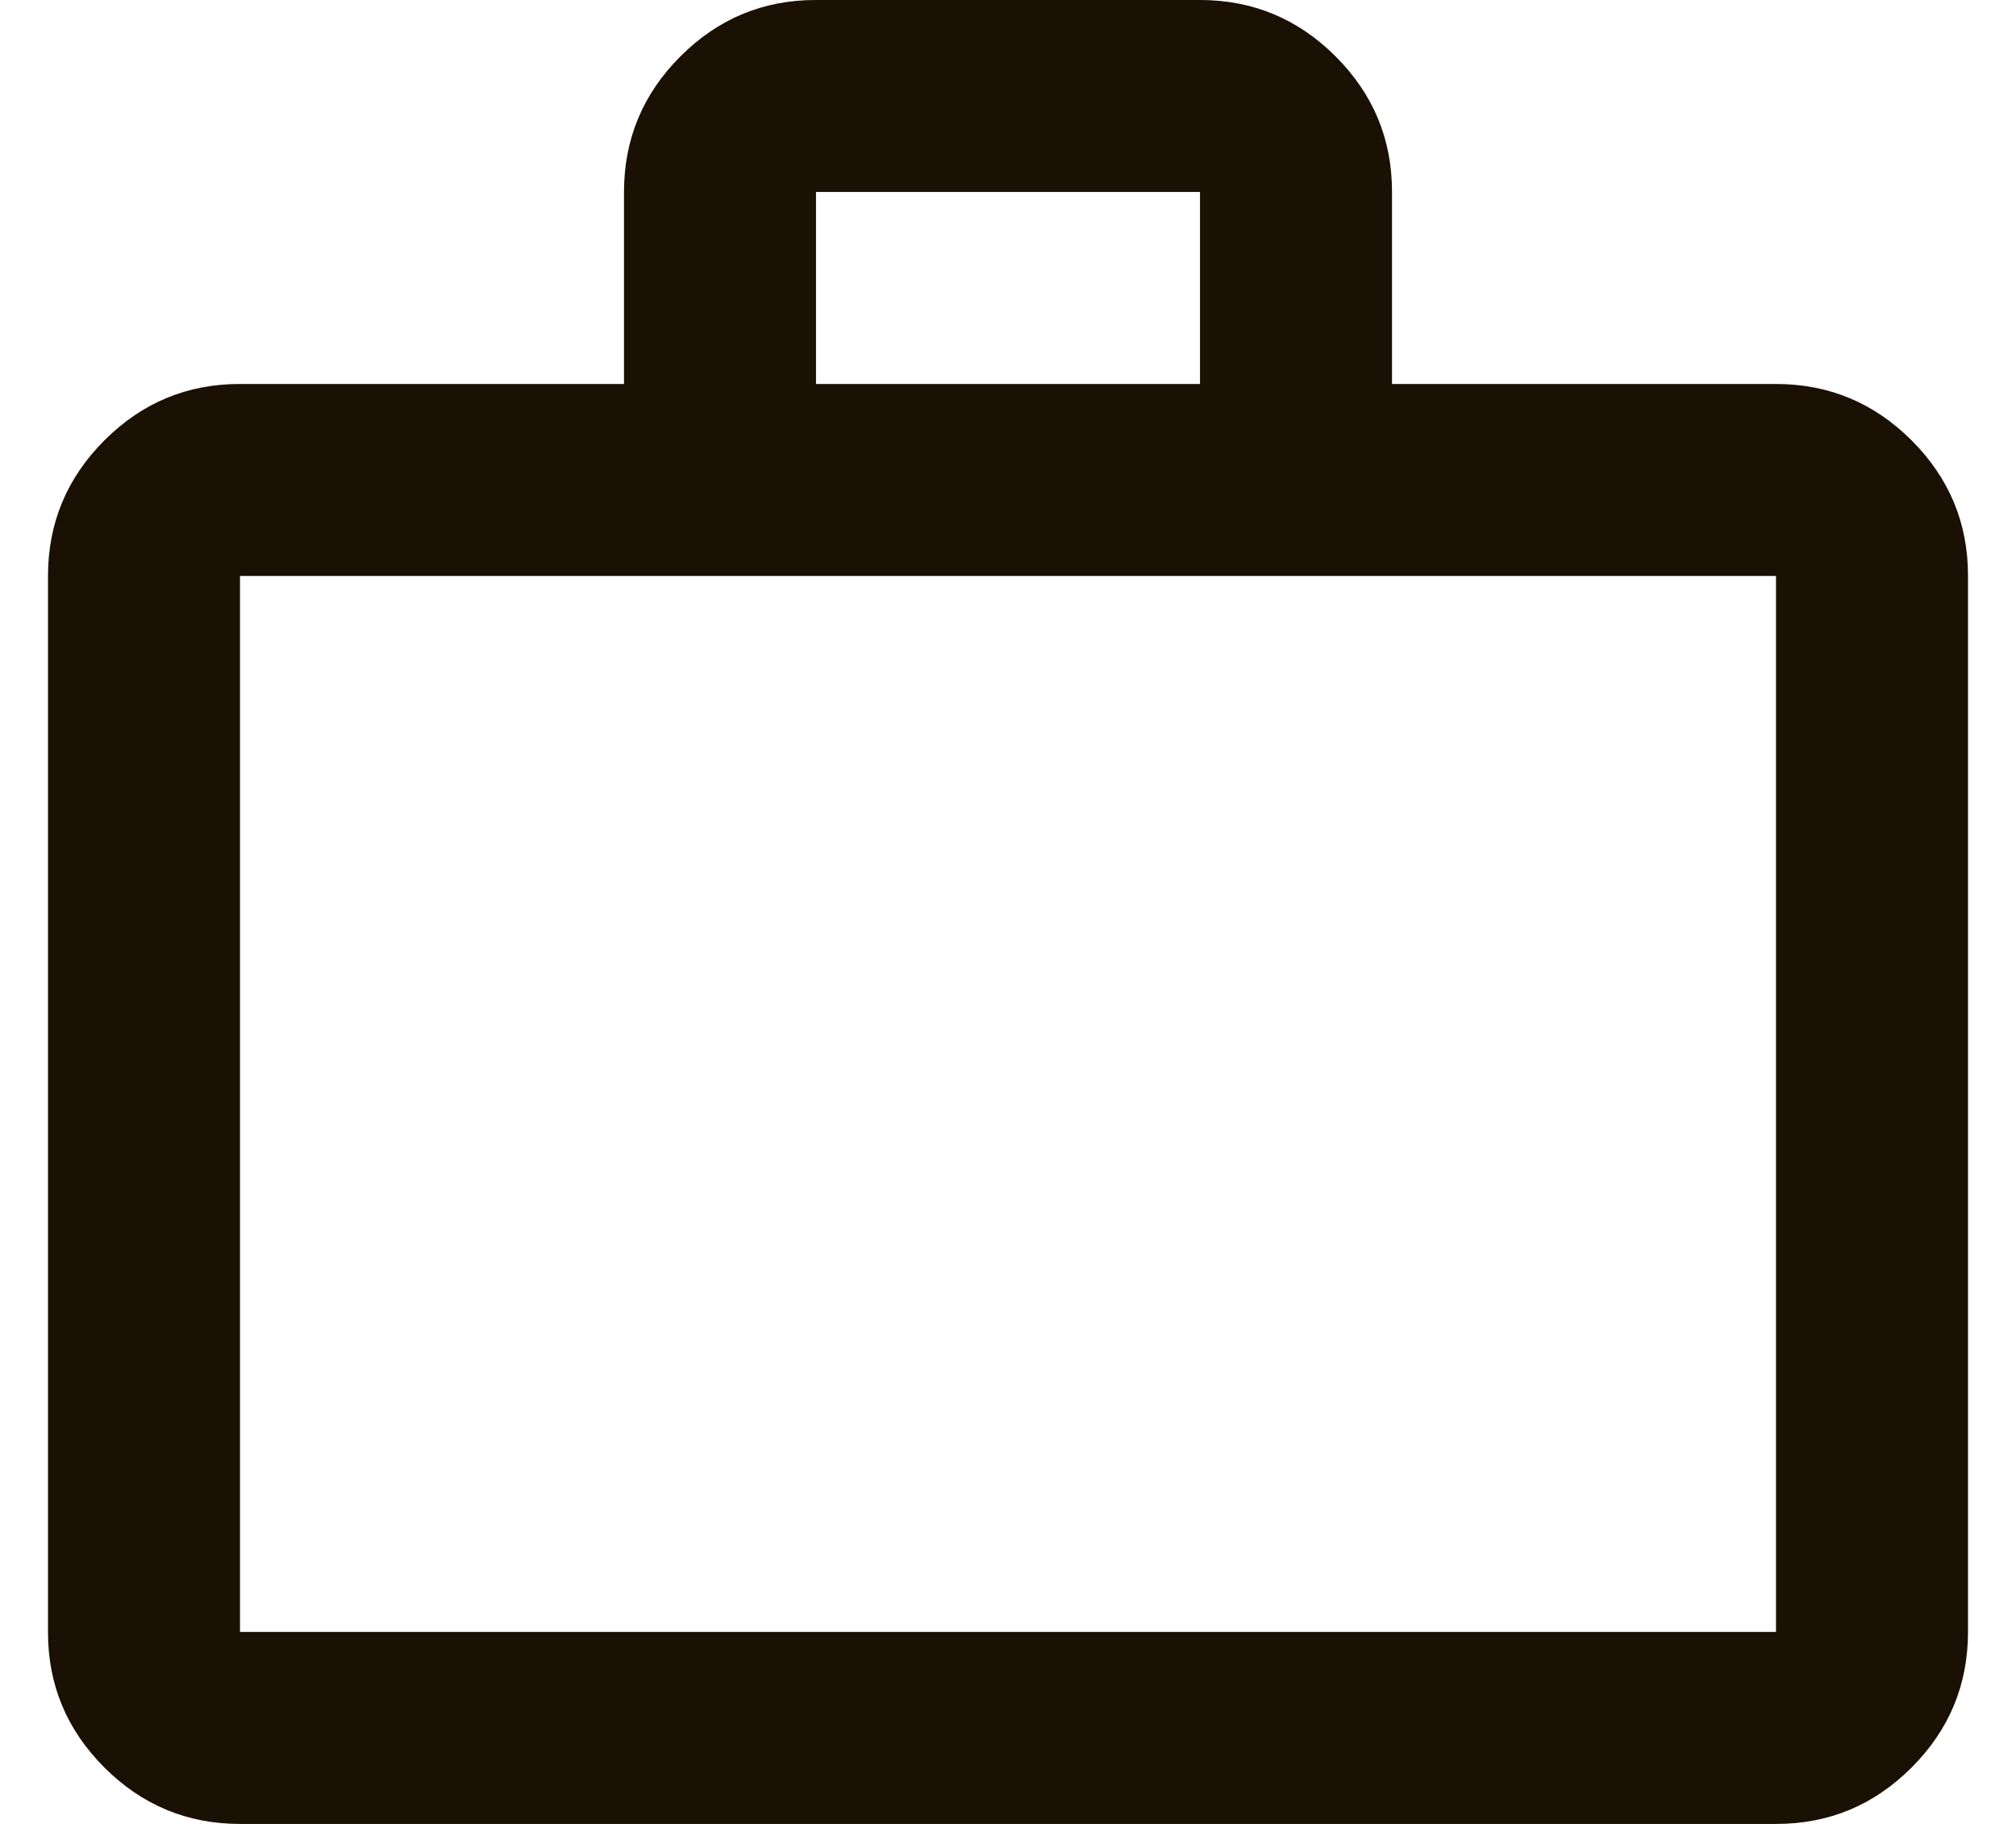 <svg width="21" height="19" viewBox="0 0 21 19" fill="none" xmlns="http://www.w3.org/2000/svg">
<path d="M2.5 19C1.95 19 1.479 18.804 1.087 18.412C0.695 18.02 0.499 17.549 0.5 17V6C0.5 5.45 0.696 4.979 1.088 4.587C1.48 4.195 1.951 3.999 2.5 4H6.5V2C6.5 1.45 6.696 0.979 7.088 0.587C7.48 0.195 7.951 -0.001 8.5 1.69779e-06H12.5C13.05 1.69779e-06 13.521 0.196 13.913 0.588C14.305 0.98 14.501 1.451 14.5 2V4H18.5C19.05 4 19.521 4.196 19.913 4.588C20.305 4.98 20.501 5.451 20.5 6V17C20.5 17.55 20.304 18.021 19.912 18.413C19.52 18.805 19.049 19.001 18.5 19H2.5ZM2.5 17H18.5V6H2.5V17ZM8.5 4H12.5V2H8.5V4Z" fill="#1A1003"/>
</svg>
